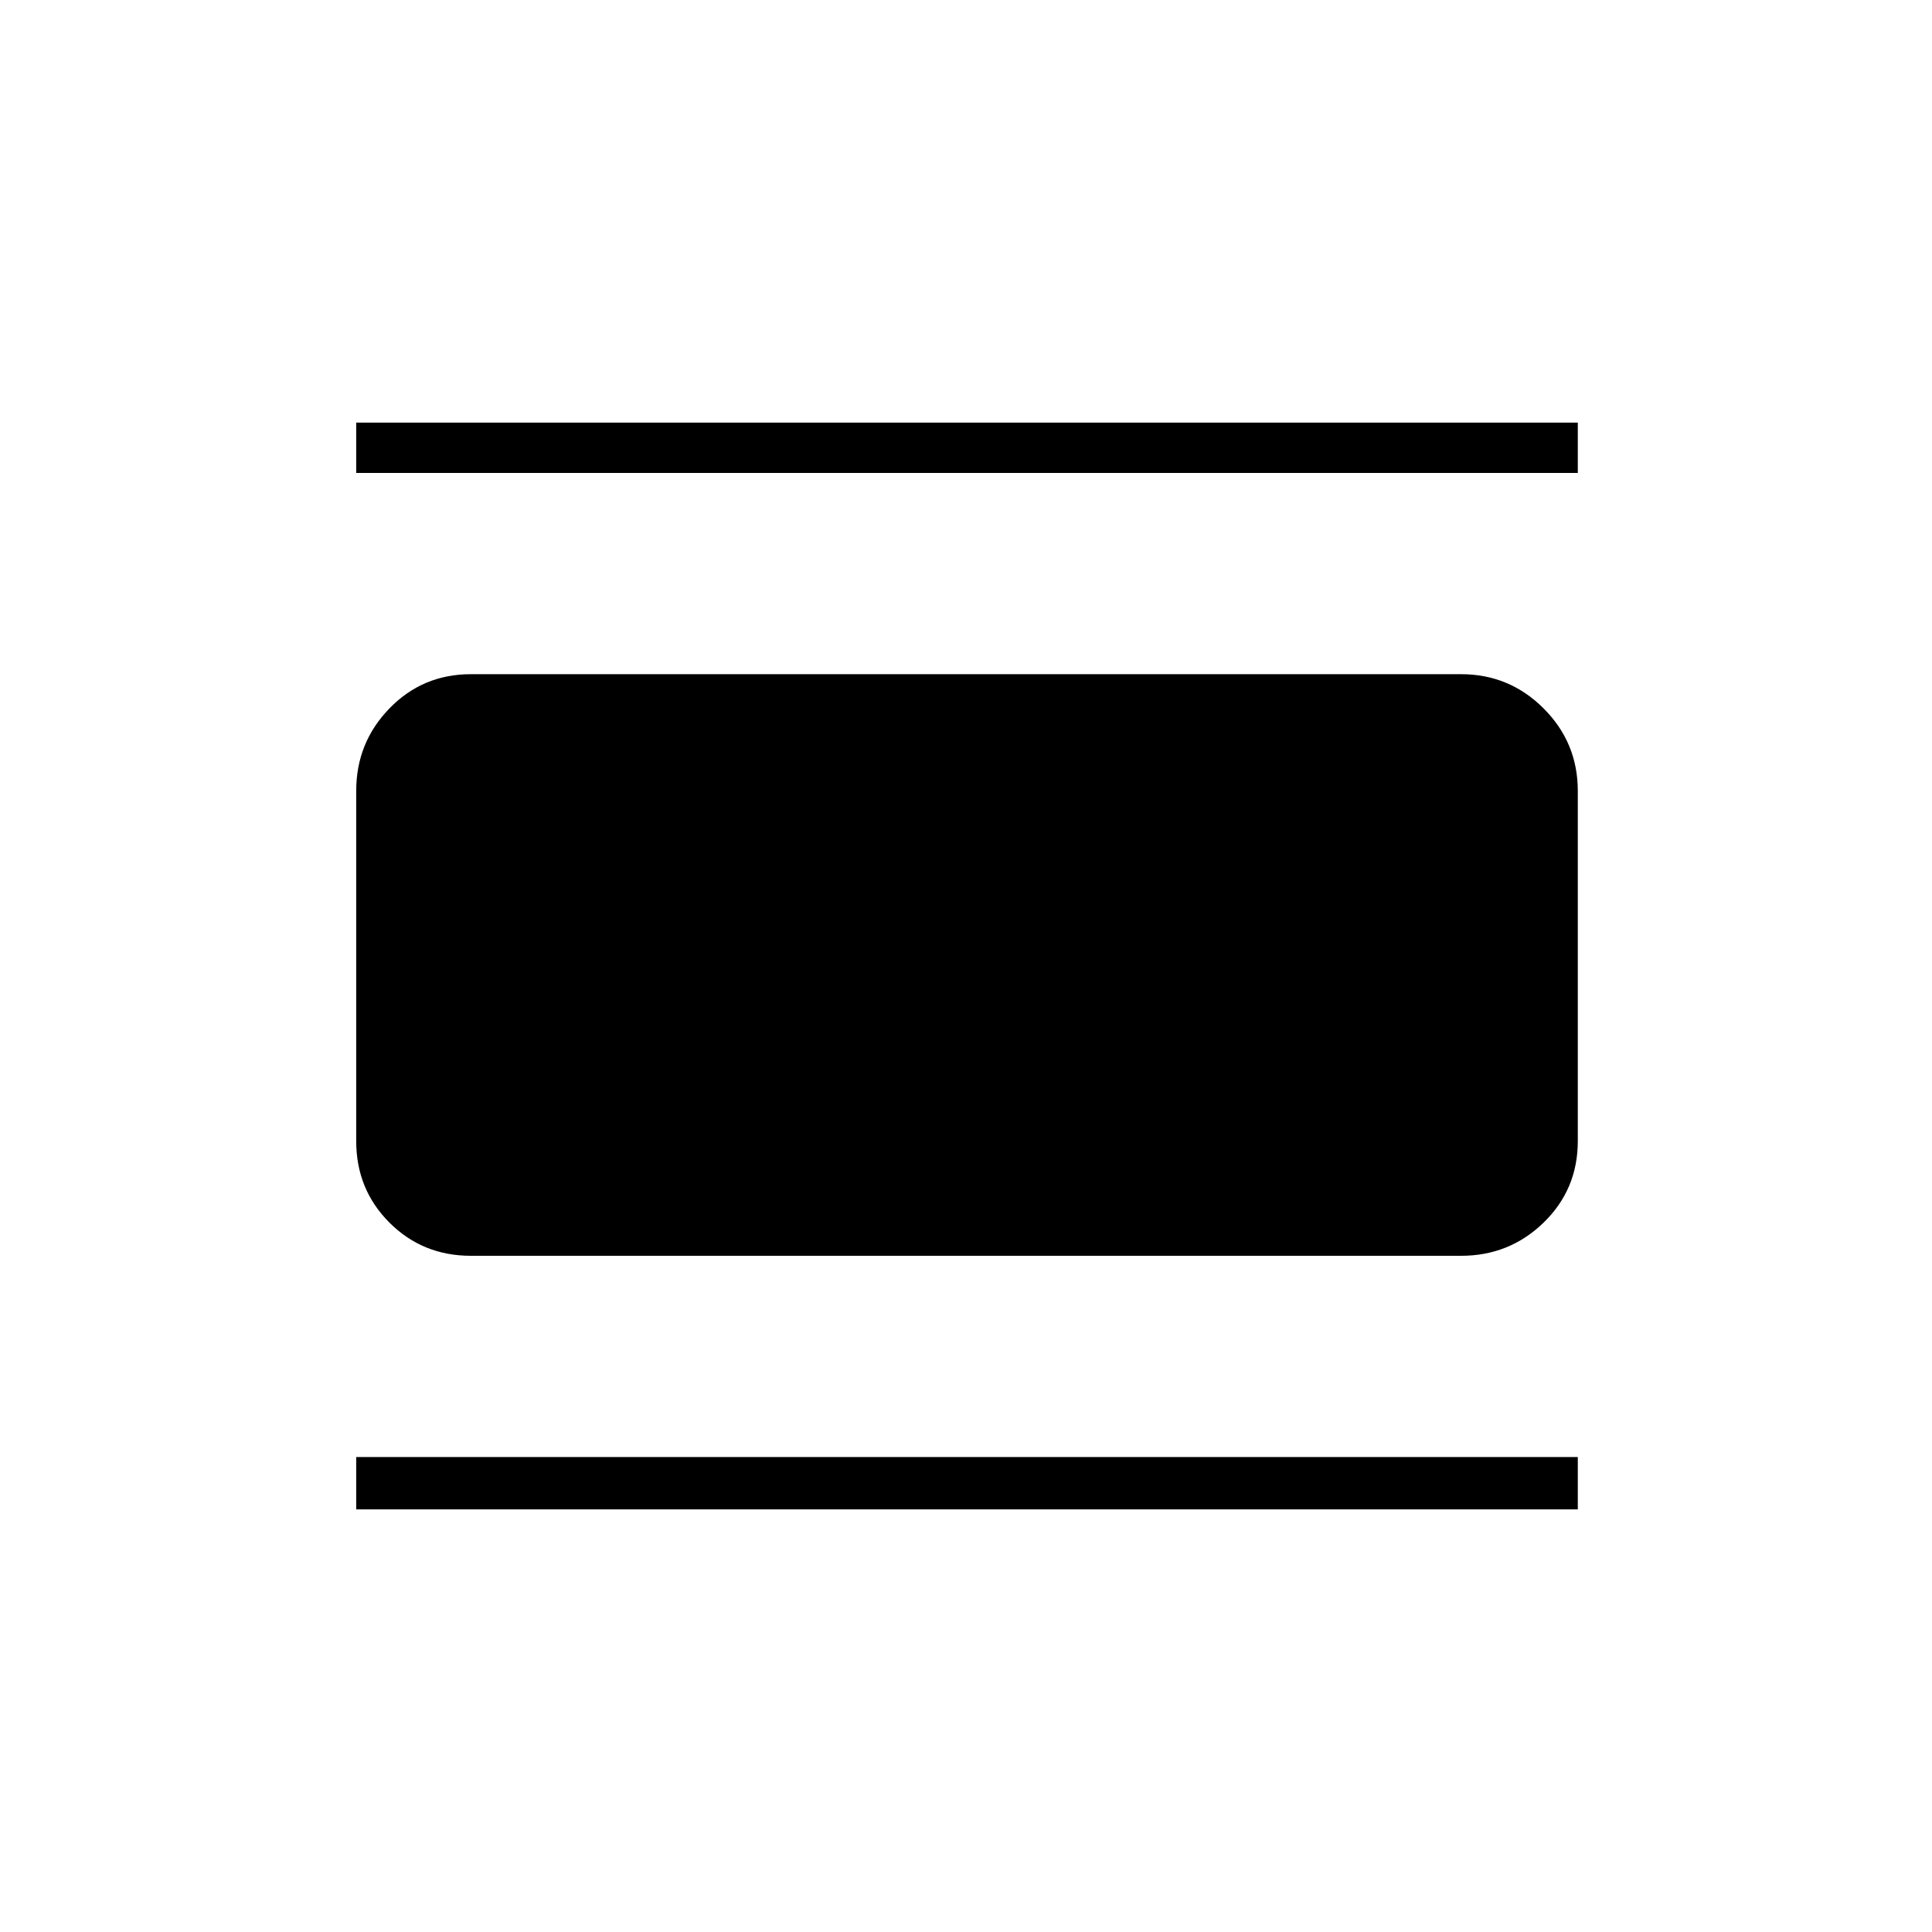 <svg xmlns="http://www.w3.org/2000/svg" height="24" width="24"><path d="M5.85 15.6Q5.25 15.6 4.838 15.188Q4.425 14.775 4.425 14.175V9.825Q4.425 9.225 4.838 8.8Q5.25 8.375 5.85 8.375H18.15Q18.75 8.375 19.175 8.8Q19.6 9.225 19.6 9.825V14.175Q19.6 14.775 19.175 15.188Q18.75 15.6 18.15 15.6ZM4.425 5.875V5.25H19.6V5.875ZM4.425 18.75V18.1H19.6V18.75Z"/></svg>